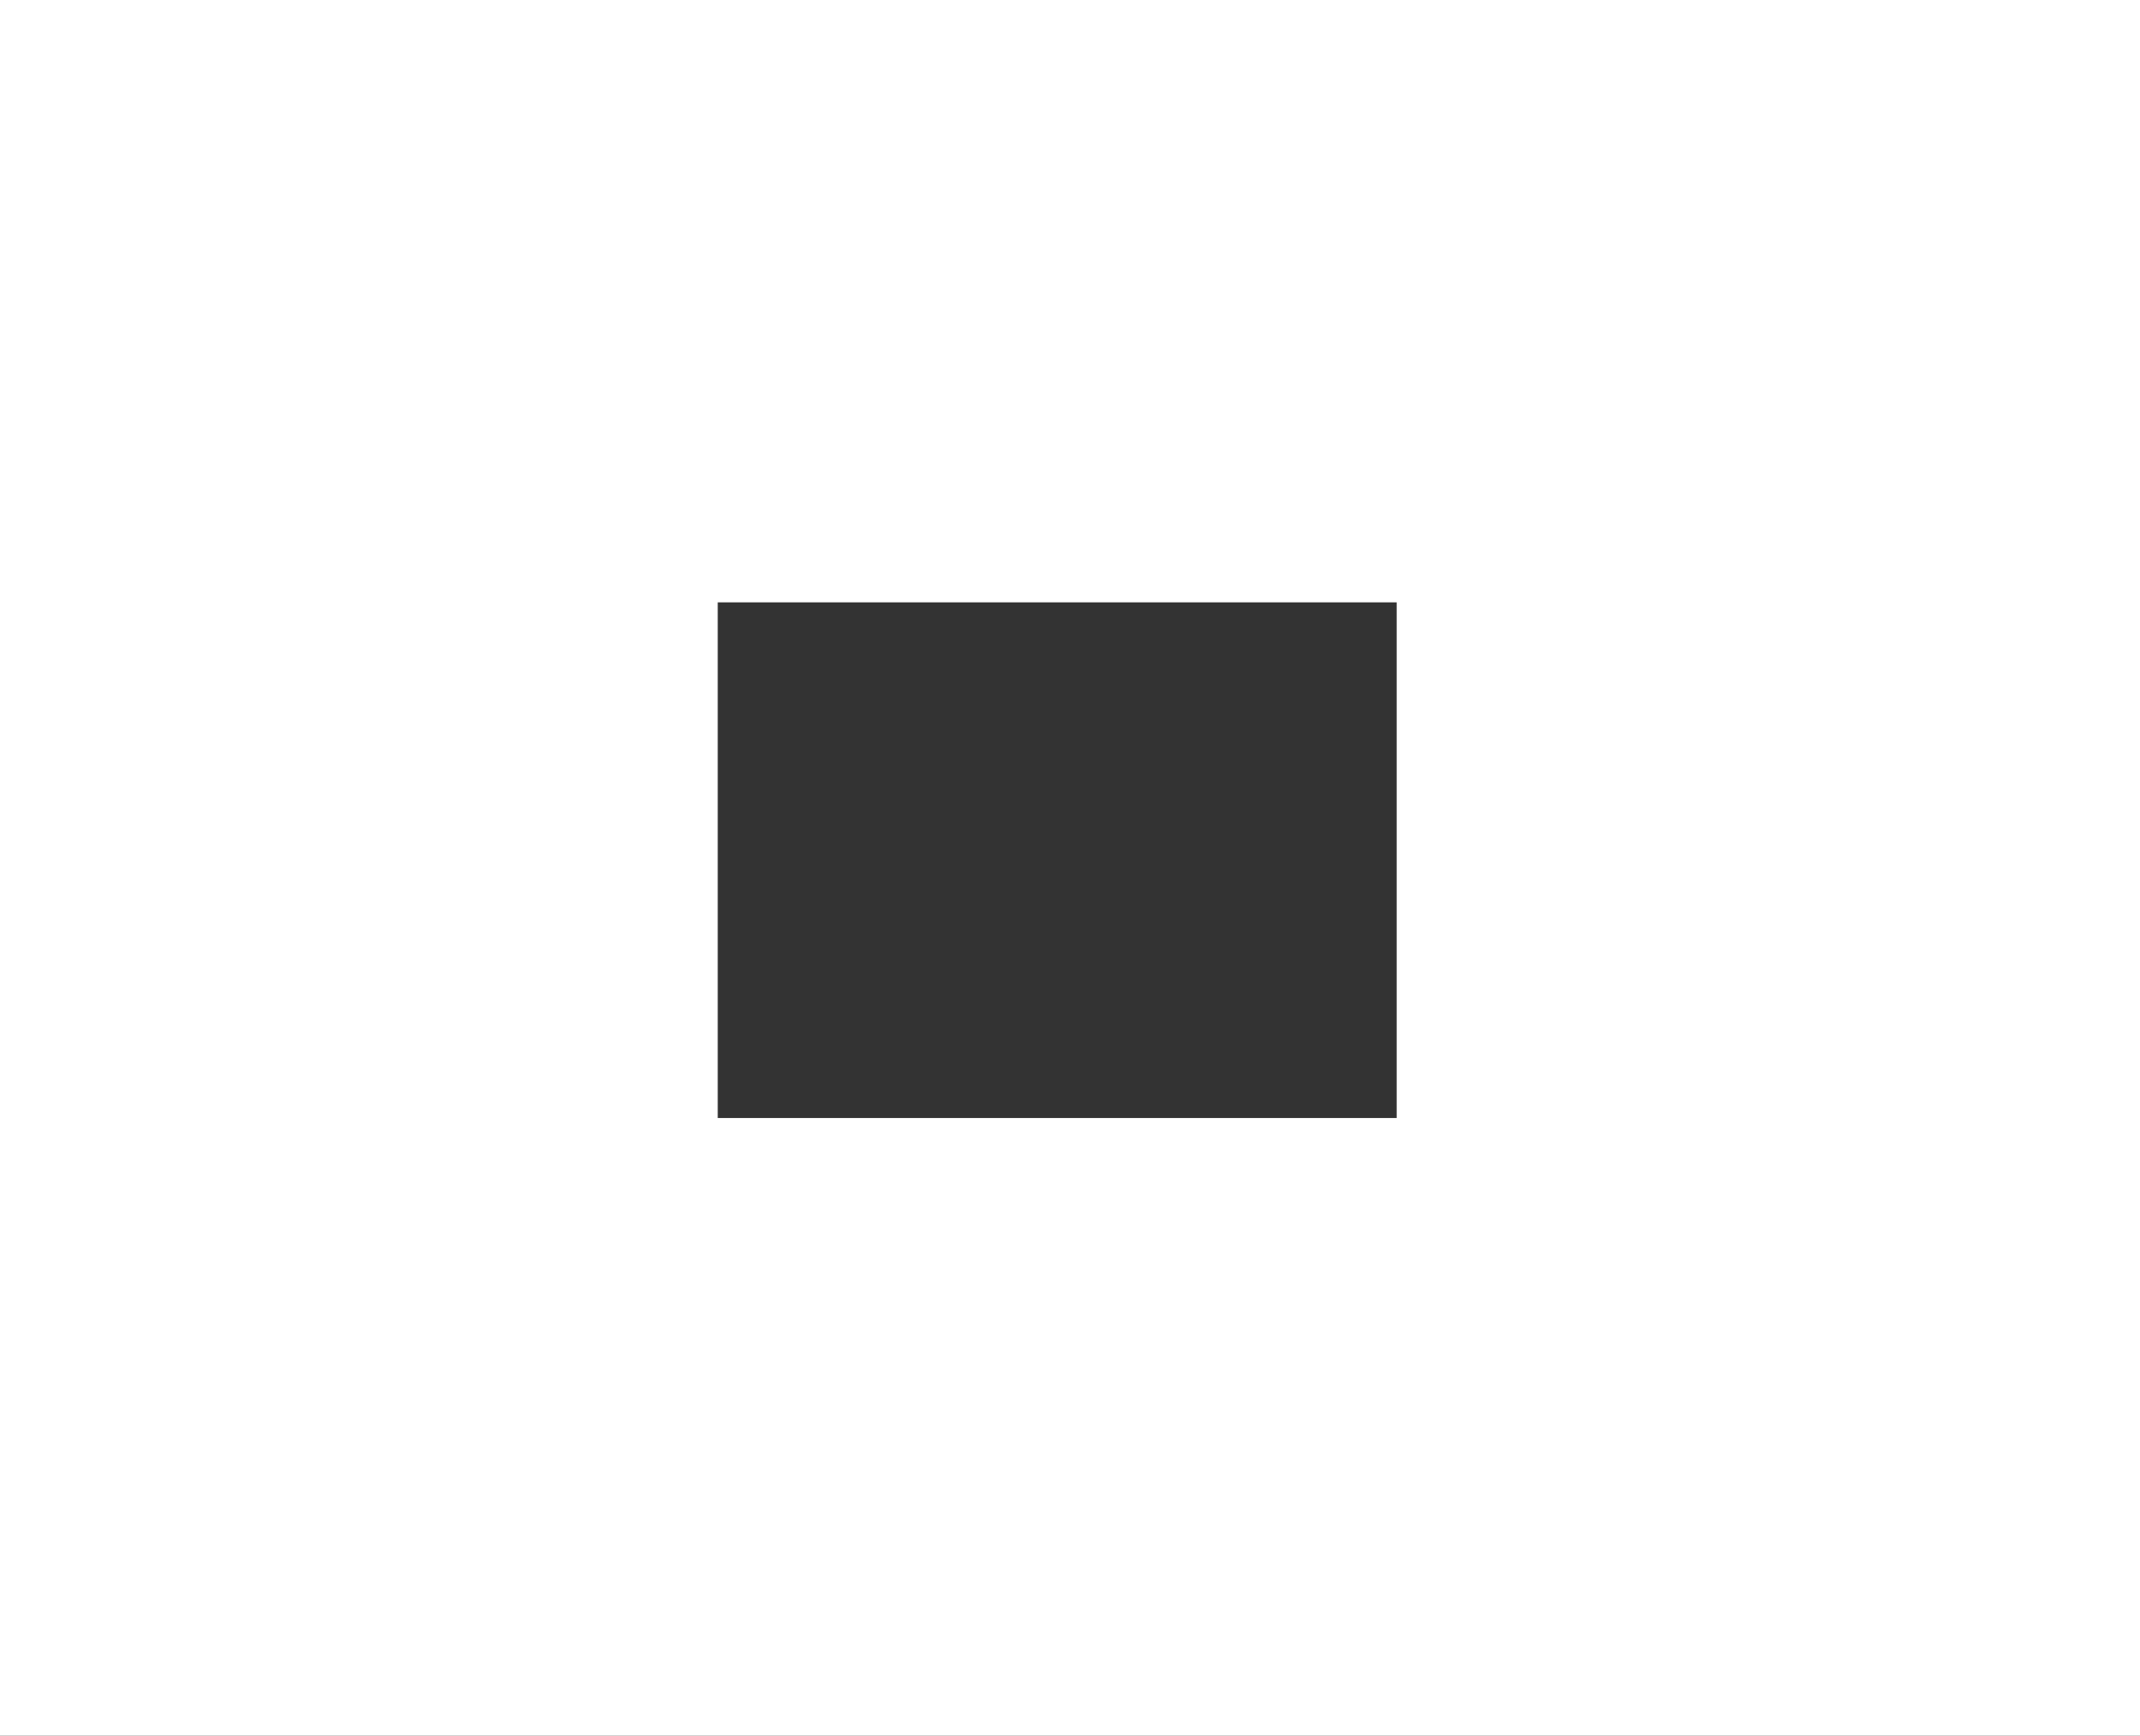 <?xml version="1.0" encoding="UTF-8" standalone="no"?>
<svg xmlns:xlink="http://www.w3.org/1999/xlink" height="1700.4px" width="2096.5px" xmlns="http://www.w3.org/2000/svg">
  <rect width="100%" height="100%" fill="#333333" stroke="none"/>
  <g transform="matrix(1.0, 0.0, 0.0, 1.0, 716.15, 604.15)">
    <path d="M652.15 491.1 L652.15 -14.05 -13.0 -14.05 -13.0 491.1 652.15 491.1 M1380.35 1096.25 L-716.15 1096.25 -716.15 -604.15 1380.35 -604.15 1380.35 1096.25" fill="#ffffff" fill-rule="evenodd" stroke="none"/>
  </g>
</svg>
